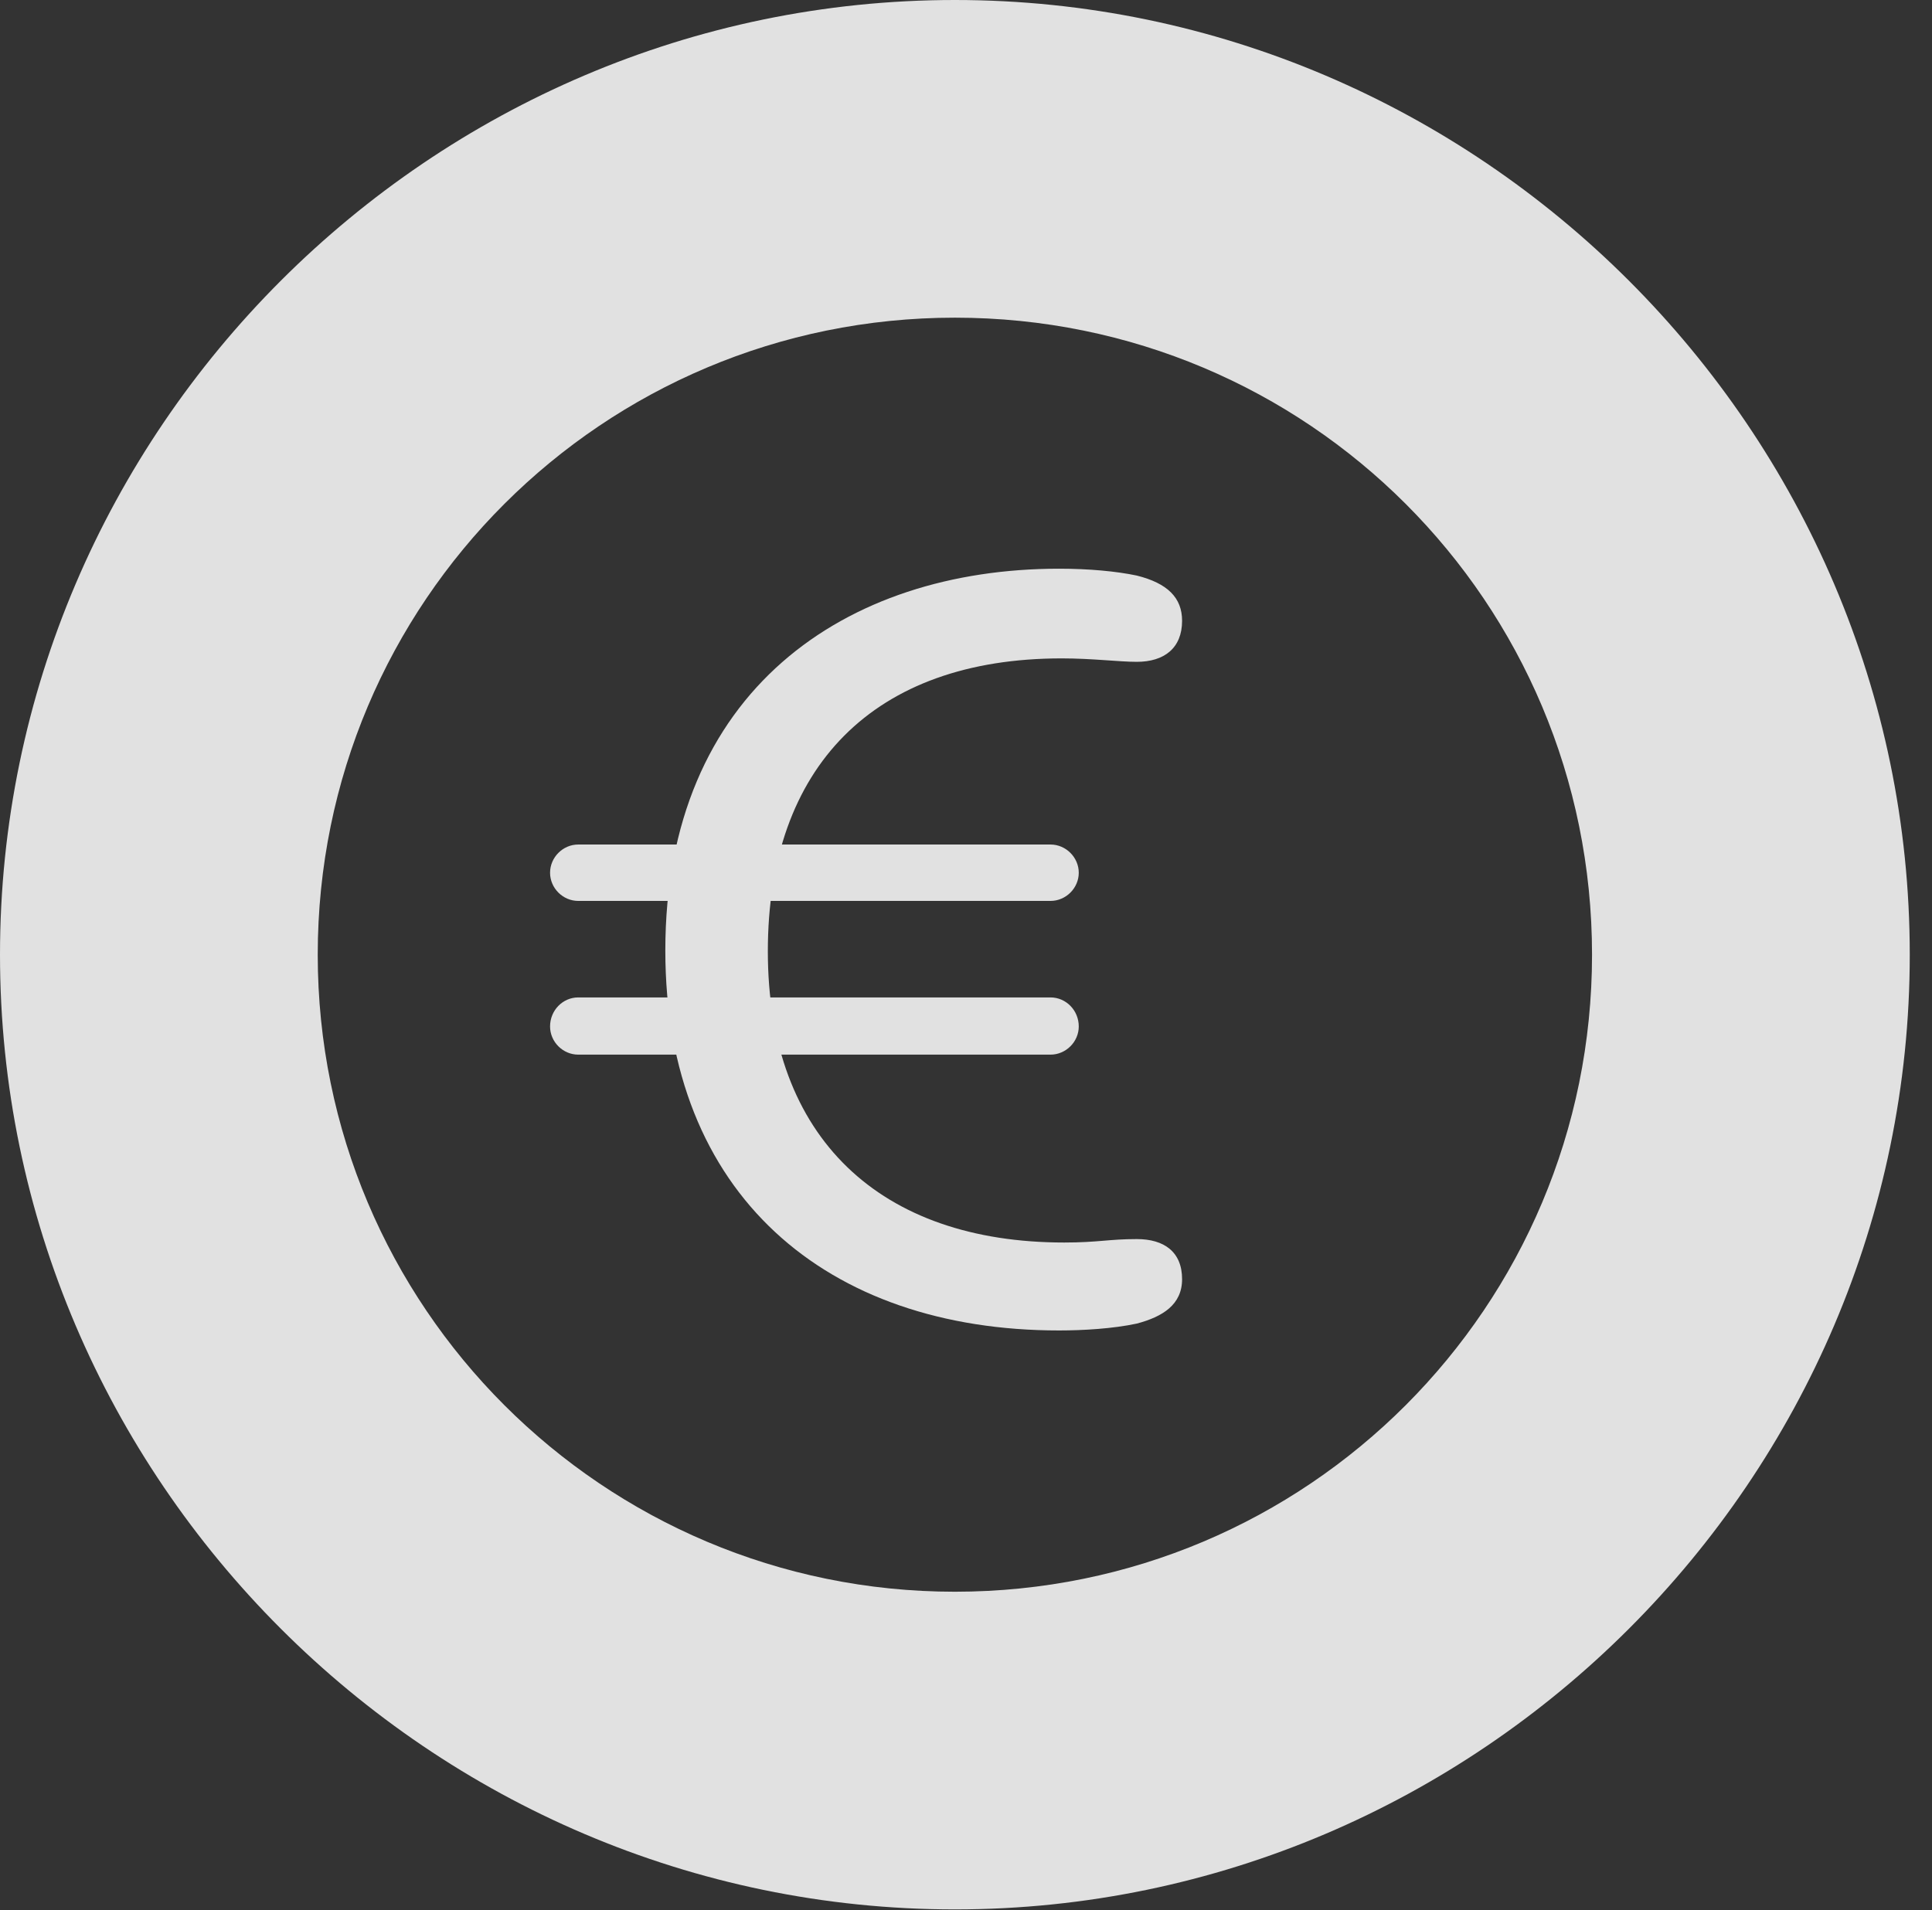 <?xml version="1.0" encoding="UTF-8"?>
<!--Generator: Apple Native CoreSVG 326-->
<!DOCTYPE svg
PUBLIC "-//W3C//DTD SVG 1.1//EN"
       "http://www.w3.org/Graphics/SVG/1.1/DTD/svg11.dtd">
<svg version="1.1" xmlns="http://www.w3.org/2000/svg" xmlns:xlink="http://www.w3.org/1999/xlink" viewBox="0 0 30.926 30.584">
 <rect x="0" y="0" width="30.926" height="30.584" fill="#333333" stroke="none"/>
 <g>
  <rect height="30.584" opacity="0" width="30.926" x="0" y="0"/>
  <path d="M15.285 30.57C23.68 30.57 30.57 23.68 30.57 15.285C30.57 6.891 23.68 0 15.285 0C6.891 0 0 6.891 0 15.285C0 23.68 6.891 30.57 15.285 30.57ZM15.285 25.484C9.652 25.484 5.086 20.918 5.086 15.285C5.086 9.639 9.652 5.086 15.285 5.086C20.932 5.086 25.484 9.639 25.484 15.285C25.484 20.918 20.932 25.484 15.285 25.484Z" fill="white" fill-opacity="0.85"/>
  <path d="M16.953 21.301C17.336 21.301 17.814 21.273 18.197 21.191C18.607 21.082 18.922 20.891 18.922 20.48C18.922 20.043 18.635 19.838 18.197 19.838C17.746 19.838 17.582 19.893 17.035 19.893C14.096 19.893 12.291 18.225 12.291 15.23C12.291 12.277 13.986 10.541 16.994 10.541C17.486 10.541 17.91 10.596 18.197 10.596C18.635 10.596 18.922 10.377 18.922 9.939C18.922 9.57 18.689 9.338 18.197 9.215C17.869 9.146 17.432 9.105 16.953 9.105C13.535 9.105 10.65 11.06 10.65 15.217C10.65 19.127 13.234 21.301 16.953 21.301ZM8.805 13.973C8.805 14.219 9.01 14.424 9.256 14.424L16.816 14.424C17.062 14.424 17.268 14.219 17.268 13.973C17.268 13.727 17.062 13.521 16.816 13.521L9.256 13.521C9.01 13.521 8.805 13.727 8.805 13.973ZM8.805 16.434C8.805 16.68 9.01 16.885 9.256 16.885L16.816 16.885C17.062 16.885 17.268 16.68 17.268 16.434C17.268 16.174 17.062 15.969 16.816 15.969L9.256 15.969C9.01 15.969 8.805 16.174 8.805 16.434Z" fill="white" fill-opacity="0.85"/>
 </g>
</svg>
